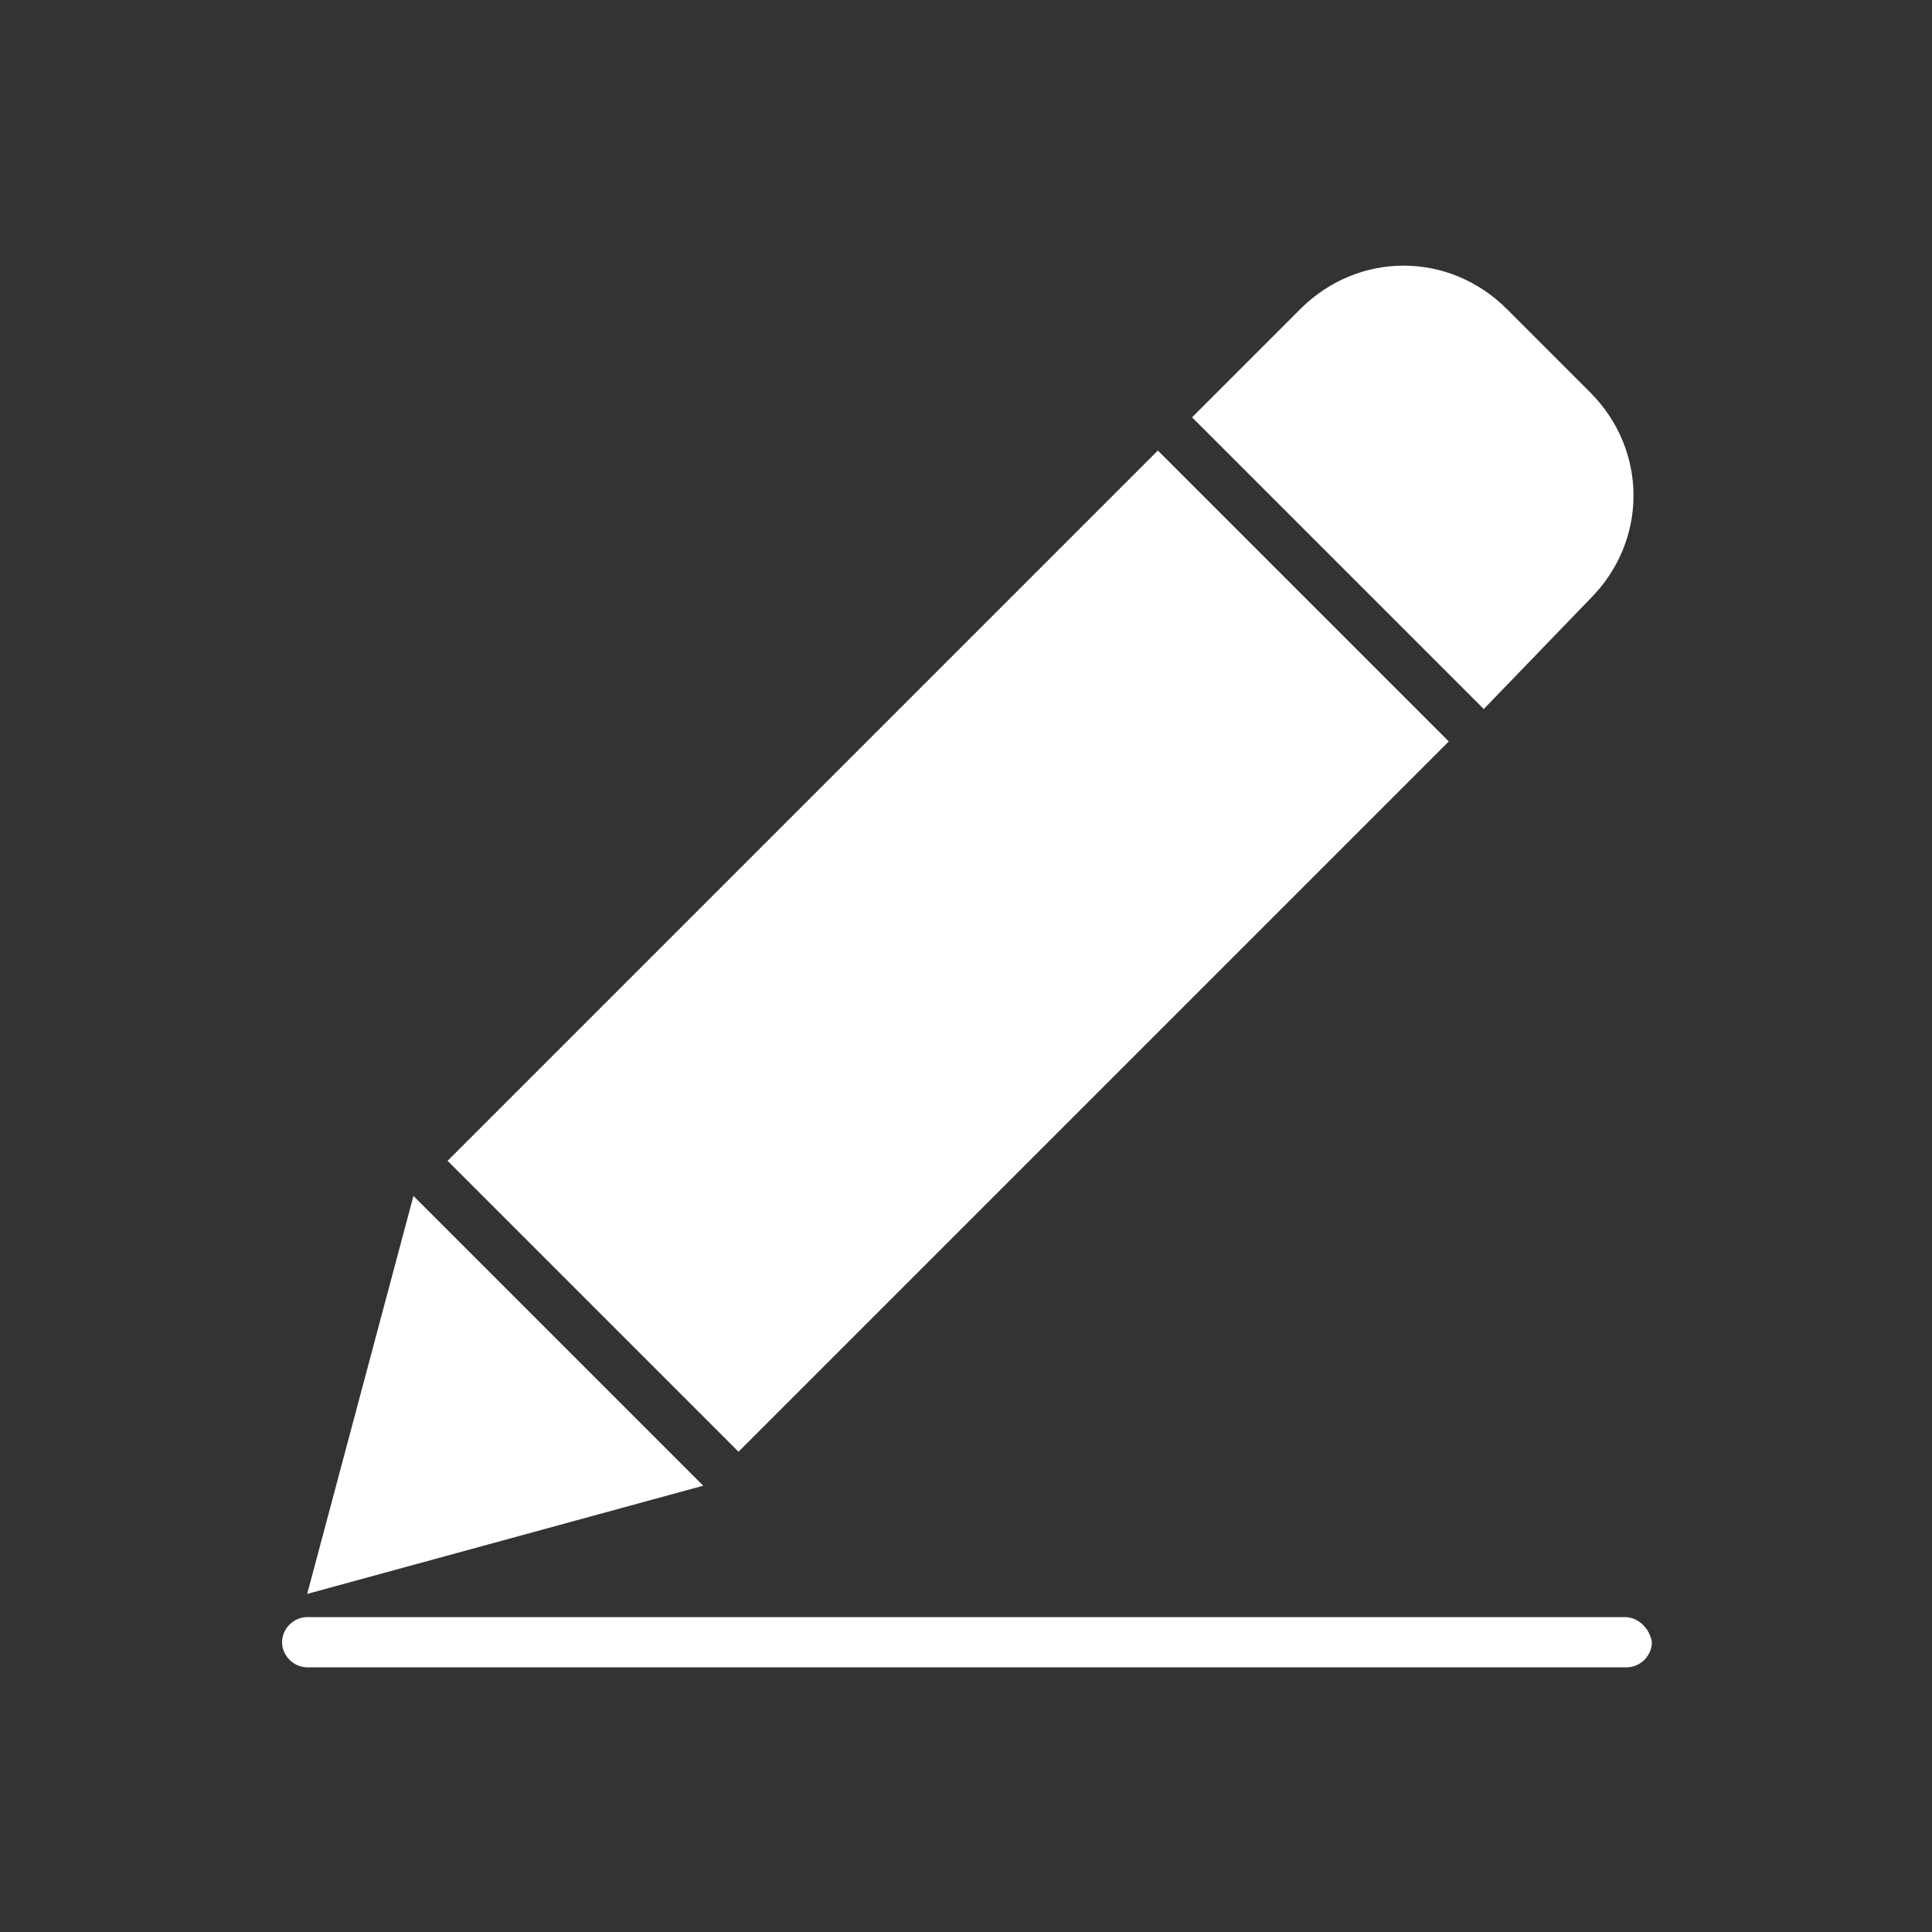 <svg xmlns="http://www.w3.org/2000/svg" xmlns:xlink="http://www.w3.org/1999/xlink" fill="white" version="1.1" x="0px" y="0px" viewBox="0 0 100 100" enable-background="new 0 0 100 100" xml:space="preserve"><rect x="0" y="0" width="100" height="100" fill="#333333" stroke="none"/><g><polygon points="21.4,61.9 15.9,82.5 36.4,76.9  "/><rect x="23.1" y="38.6" transform="matrix(0.707 -0.707 0.707 0.707 -20.456 49.124)" width="52" height="21.3"/><path d="M82.3,31c3-3,3-7.7,0-10.7L78,16c-3-3-7.7-3-10.7,0l-5.6,5.6l15.1,15.1L82.3,31z"/><path d="M84.1,83.7H15.9c-0.7,0-1.3,0.6-1.3,1.3c0,0.7,0.6,1.3,1.3,1.3h68.3c0.7,0,1.3-0.6,1.3-1.3C85.4,84.3,84.8,83.7,84.1,83.7z   "/></g></svg>